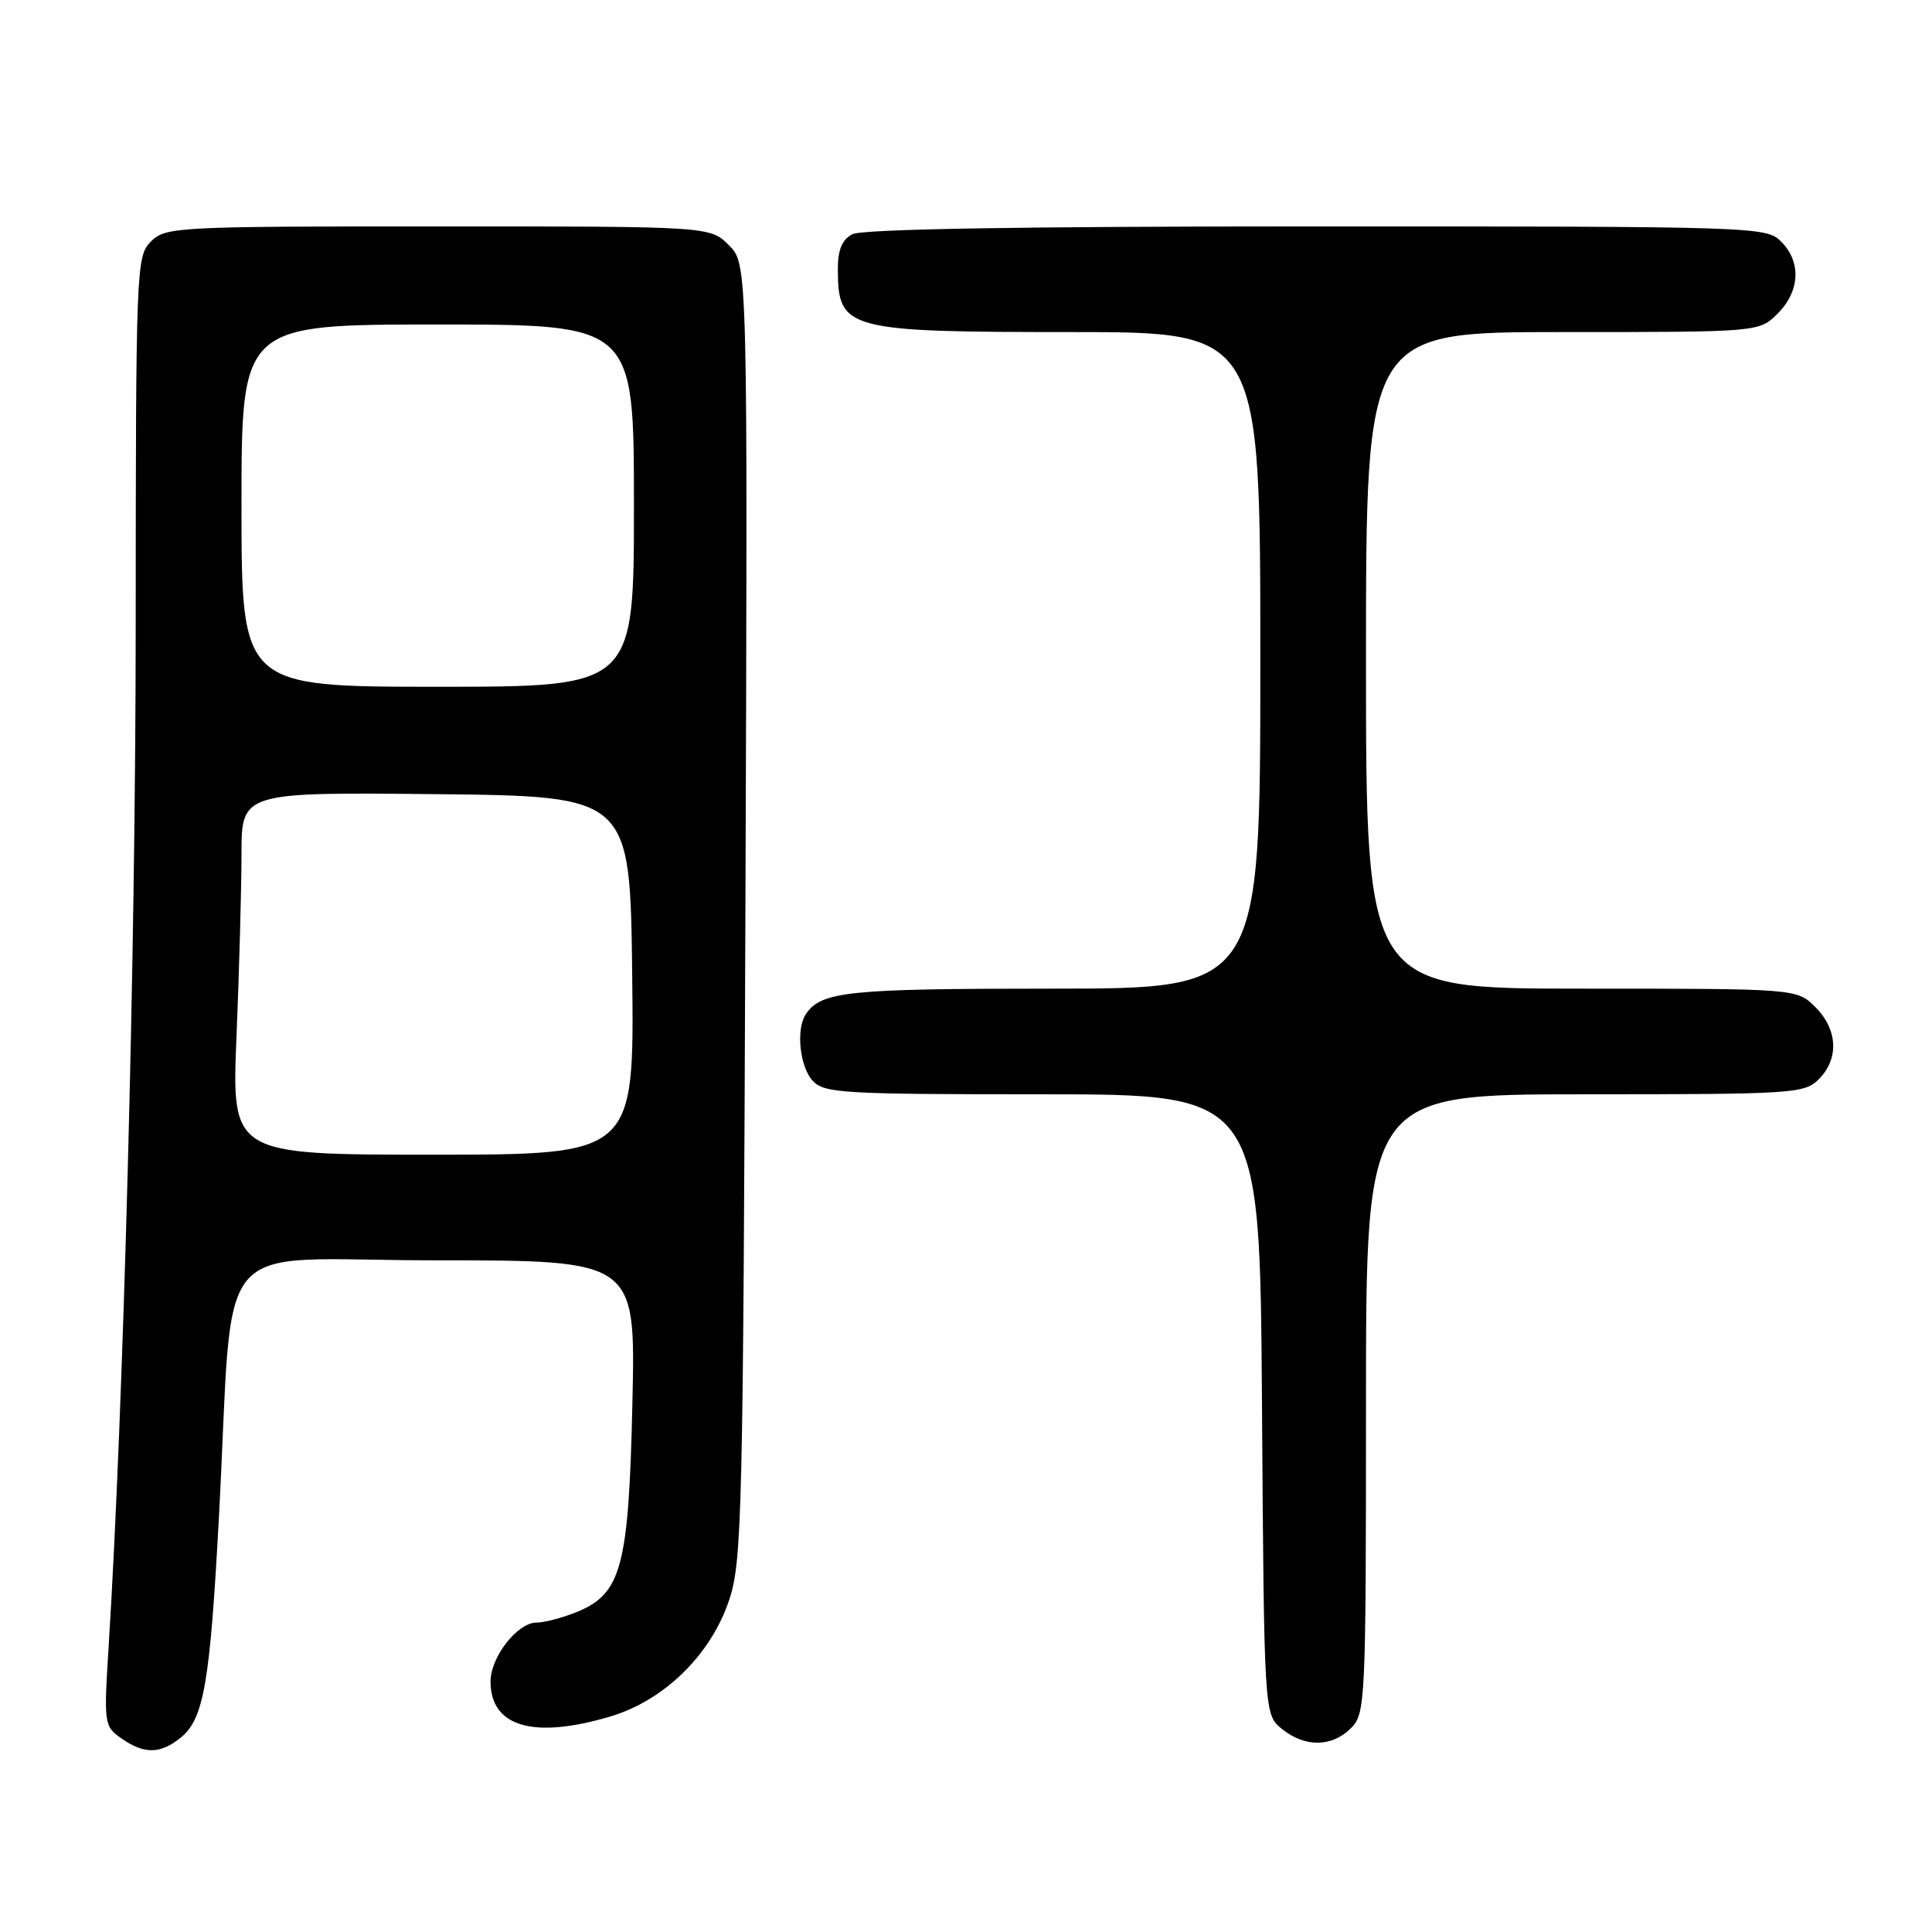 <?xml version="1.0" encoding="UTF-8" standalone="no"?>
<!DOCTYPE svg PUBLIC "-//W3C//DTD SVG 1.1//EN" "http://www.w3.org/Graphics/SVG/1.1/DTD/svg11.dtd" >
<svg xmlns="http://www.w3.org/2000/svg" xmlns:xlink="http://www.w3.org/1999/xlink" version="1.1" viewBox="0 0 256 256">
 <g >
 <path fill="currentColor"
d=" M 23.94 230.25 C 27.01 227.76 27.82 223.08 29.01 201.00 C 31.07 162.64 27.39 167.00 57.69 167.00 C 84.22 167.00 84.22 167.00 83.80 185.75 C 83.32 207.48 82.37 211.11 76.57 213.54 C 74.64 214.34 72.18 215.00 71.10 215.00 C 68.56 215.00 65.00 219.56 65.00 222.81 C 65.00 228.81 70.68 230.47 80.85 227.45 C 88.01 225.33 94.22 219.24 96.62 212.00 C 98.33 206.88 98.47 200.63 98.77 120.75 C 99.08 34.99 99.08 34.99 96.59 32.50 C 94.09 30.00 94.09 30.00 58.05 30.00 C 23.33 30.00 21.93 30.07 20.00 32.00 C 18.05 33.95 18.00 35.35 17.98 83.25 C 17.97 126.65 16.37 186.52 14.40 218.10 C 13.75 228.45 13.79 228.74 16.09 230.35 C 19.11 232.46 21.24 232.44 23.94 230.25 Z  M 179.00 229.00 C 180.93 227.07 181.00 225.67 181.00 186.00 C 181.00 145.00 181.00 145.00 210.00 145.00 C 237.67 145.00 239.09 144.91 241.00 143.00 C 243.70 140.30 243.52 136.43 240.55 133.45 C 238.09 131.00 238.09 131.00 209.55 131.00 C 181.00 131.00 181.00 131.00 181.00 87.50 C 181.00 44.00 181.00 44.00 207.05 44.00 C 233.09 44.00 233.09 44.00 235.55 41.55 C 238.52 38.57 238.70 34.70 236.00 32.00 C 234.04 30.04 232.67 30.00 174.43 30.00 C 135.29 30.00 114.21 30.35 112.93 31.04 C 111.55 31.78 111.00 33.13 111.02 35.79 C 111.05 43.69 112.21 44.00 141.93 44.00 C 167.00 44.00 167.00 44.00 167.00 87.50 C 167.00 131.00 167.00 131.00 139.43 131.00 C 112.29 131.00 108.79 131.36 106.77 134.40 C 105.46 136.36 105.96 141.29 107.65 143.17 C 109.19 144.86 111.48 145.00 138.12 145.00 C 166.94 145.00 166.94 145.00 167.22 186.09 C 167.50 227.18 167.50 227.18 169.86 229.09 C 172.91 231.56 176.48 231.52 179.00 229.00 Z  M 31.34 137.25 C 31.70 128.59 31.99 117.78 32.00 113.23 C 32.00 104.97 32.00 104.97 57.75 105.23 C 83.50 105.50 83.50 105.50 83.77 129.25 C 84.04 153.00 84.04 153.00 57.36 153.00 C 30.69 153.00 30.69 153.00 31.34 137.25 Z  M 32.00 67.00 C 32.00 43.00 32.00 43.00 58.00 43.00 C 84.00 43.00 84.00 43.00 84.00 67.00 C 84.00 91.00 84.00 91.00 58.00 91.00 C 32.00 91.00 32.00 91.00 32.00 67.00 Z "/>
</g>
</svg>